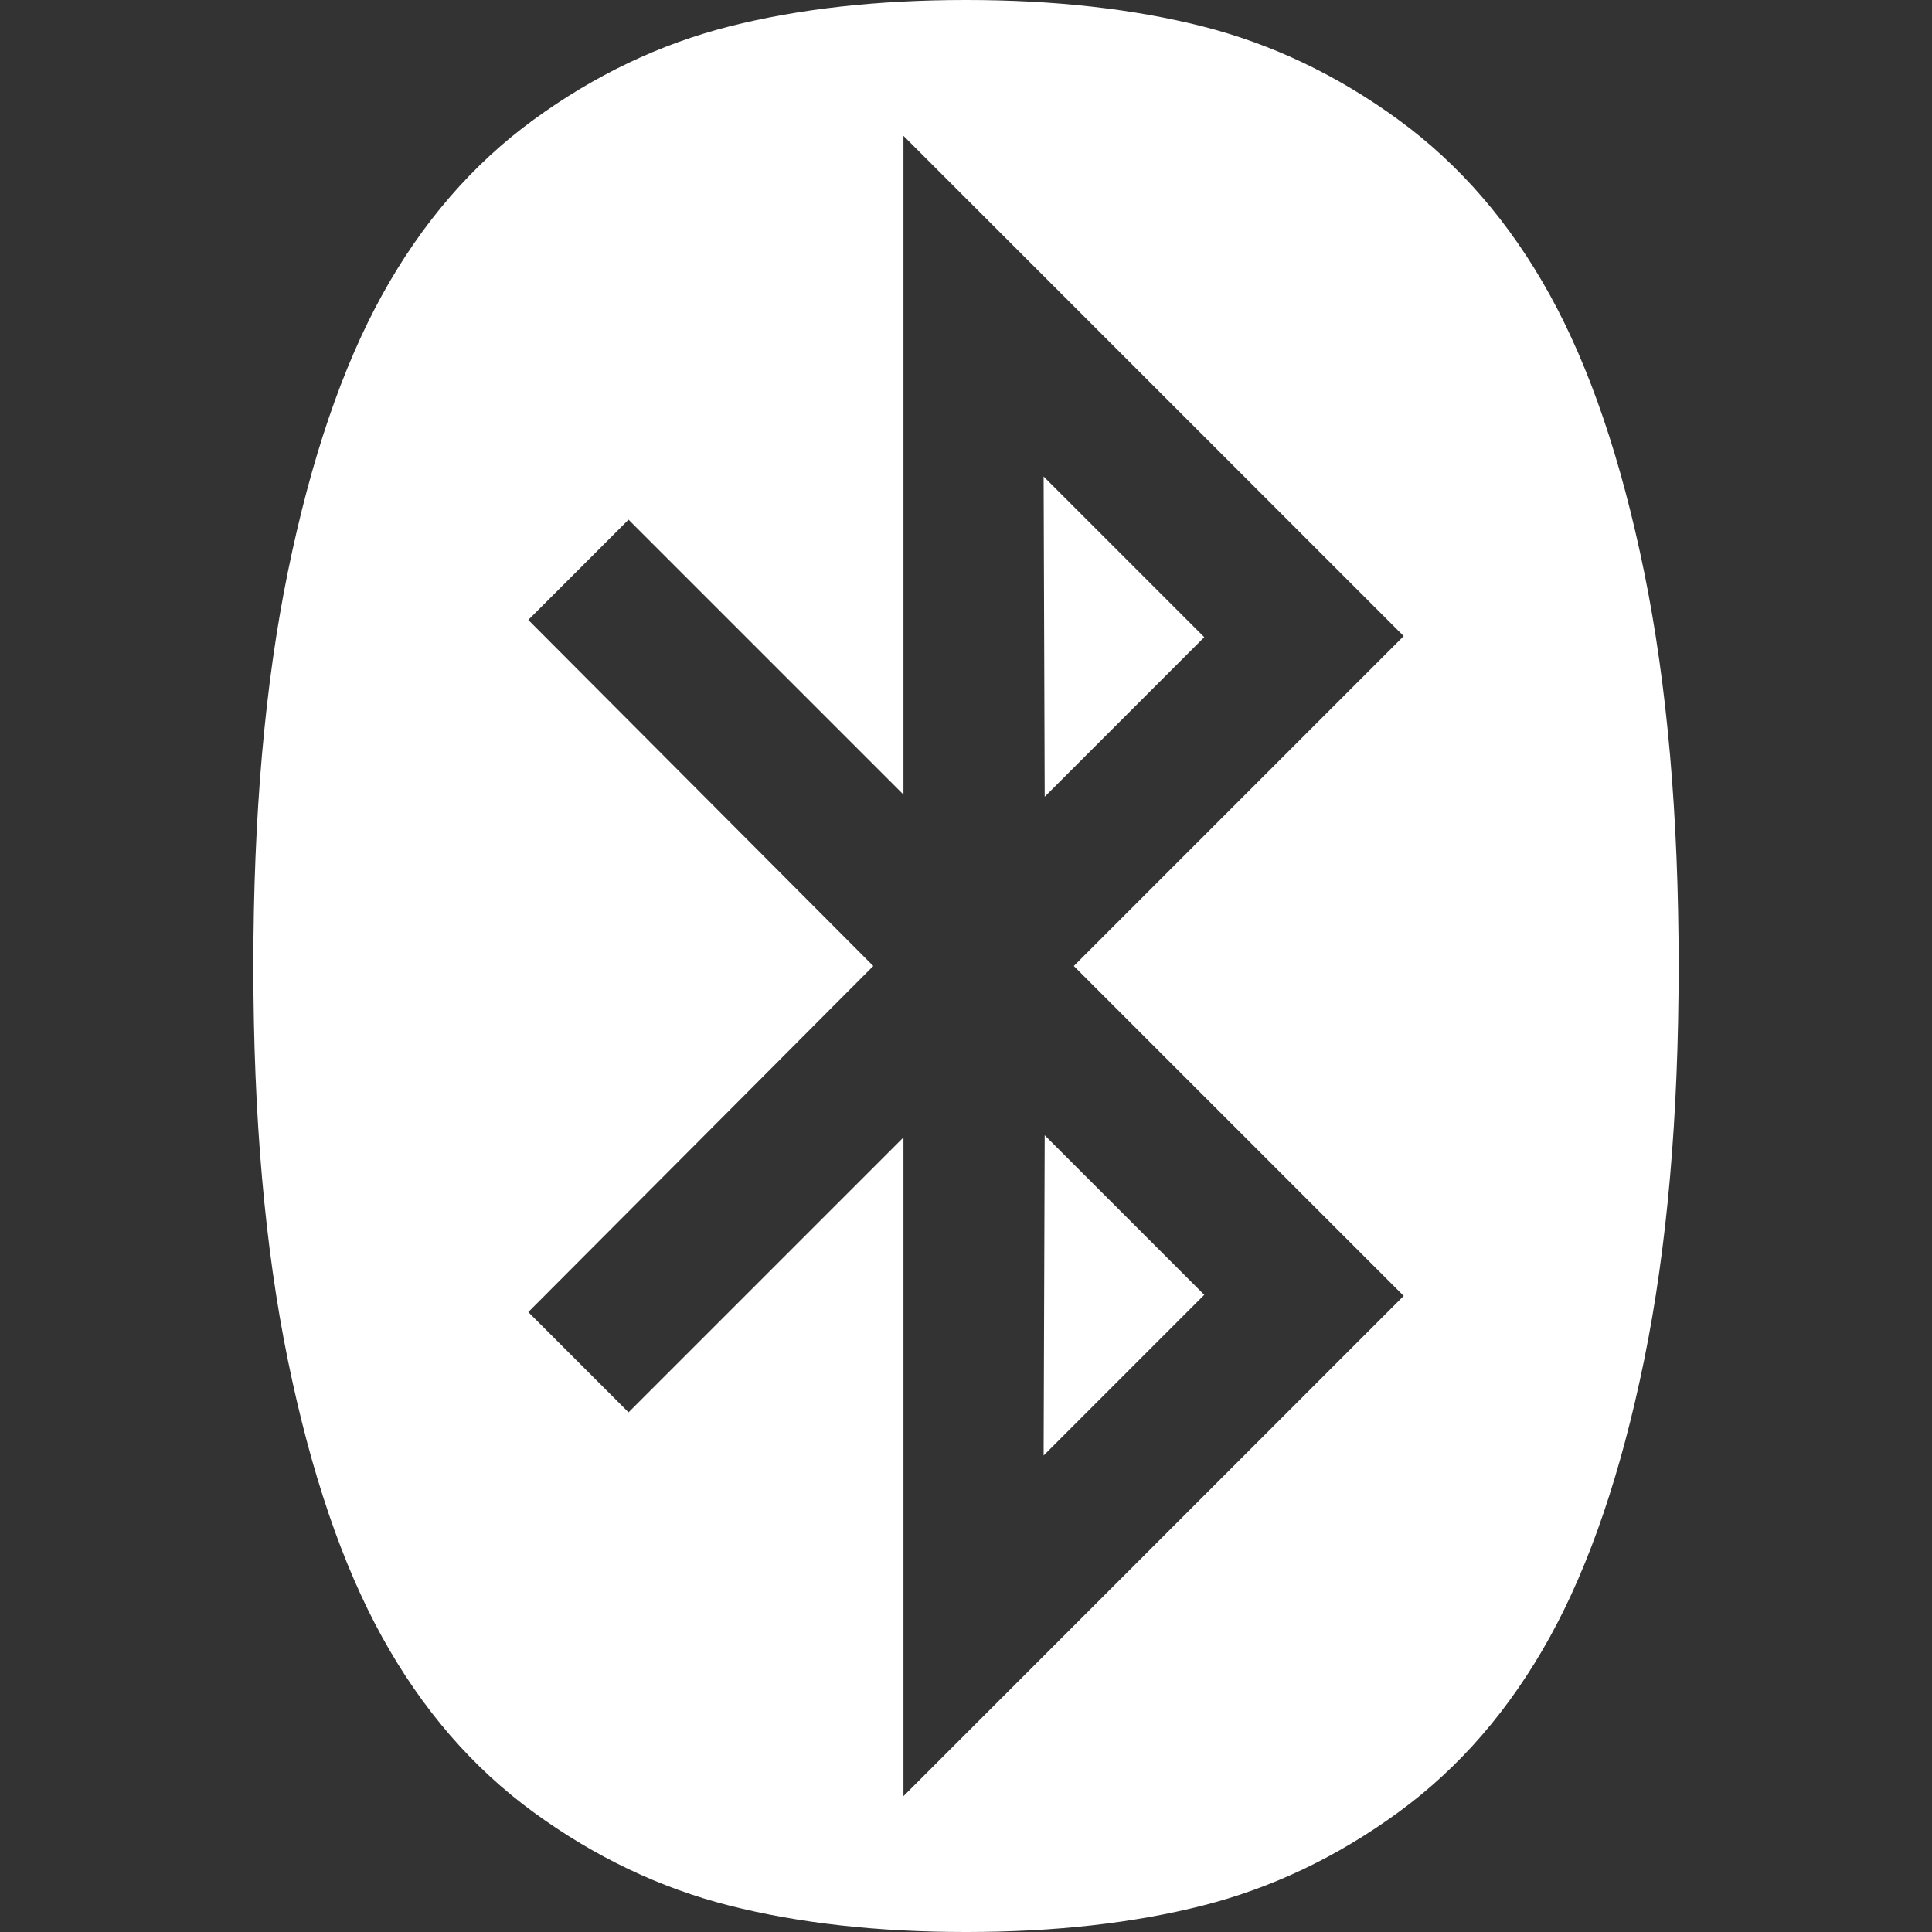 <svg xmlns="http://www.w3.org/2000/svg" width="1792" height="1792" viewBox="0 0 1792 1792"><rect x="0" y="0" width="1792" height="1792" fill="#333333" stroke="none"/><path fill="#fff" d="M969 1053l148 148-149 149zm-1-611l149 149-148 148zm-130 1224l464-464-306-306 306-306-464-464v611l-255-255-93 93 320 321-320 321 93 93 255-255v611zm719-770q0 209-32 365.5t-87.5 257-140.5 162.5-181.5 86.5-219.5 24.5-219.5-24.5-181.5-86.5-140.5-162.5-87.5-257-32-365.5 32-365.5 87.5-257 140.5-162.5 181.5-86.5 219.5-24.5 219.5 24.5 181.5 86.5 140.5 162.5 87.5 257 32 365.5z"/></svg>